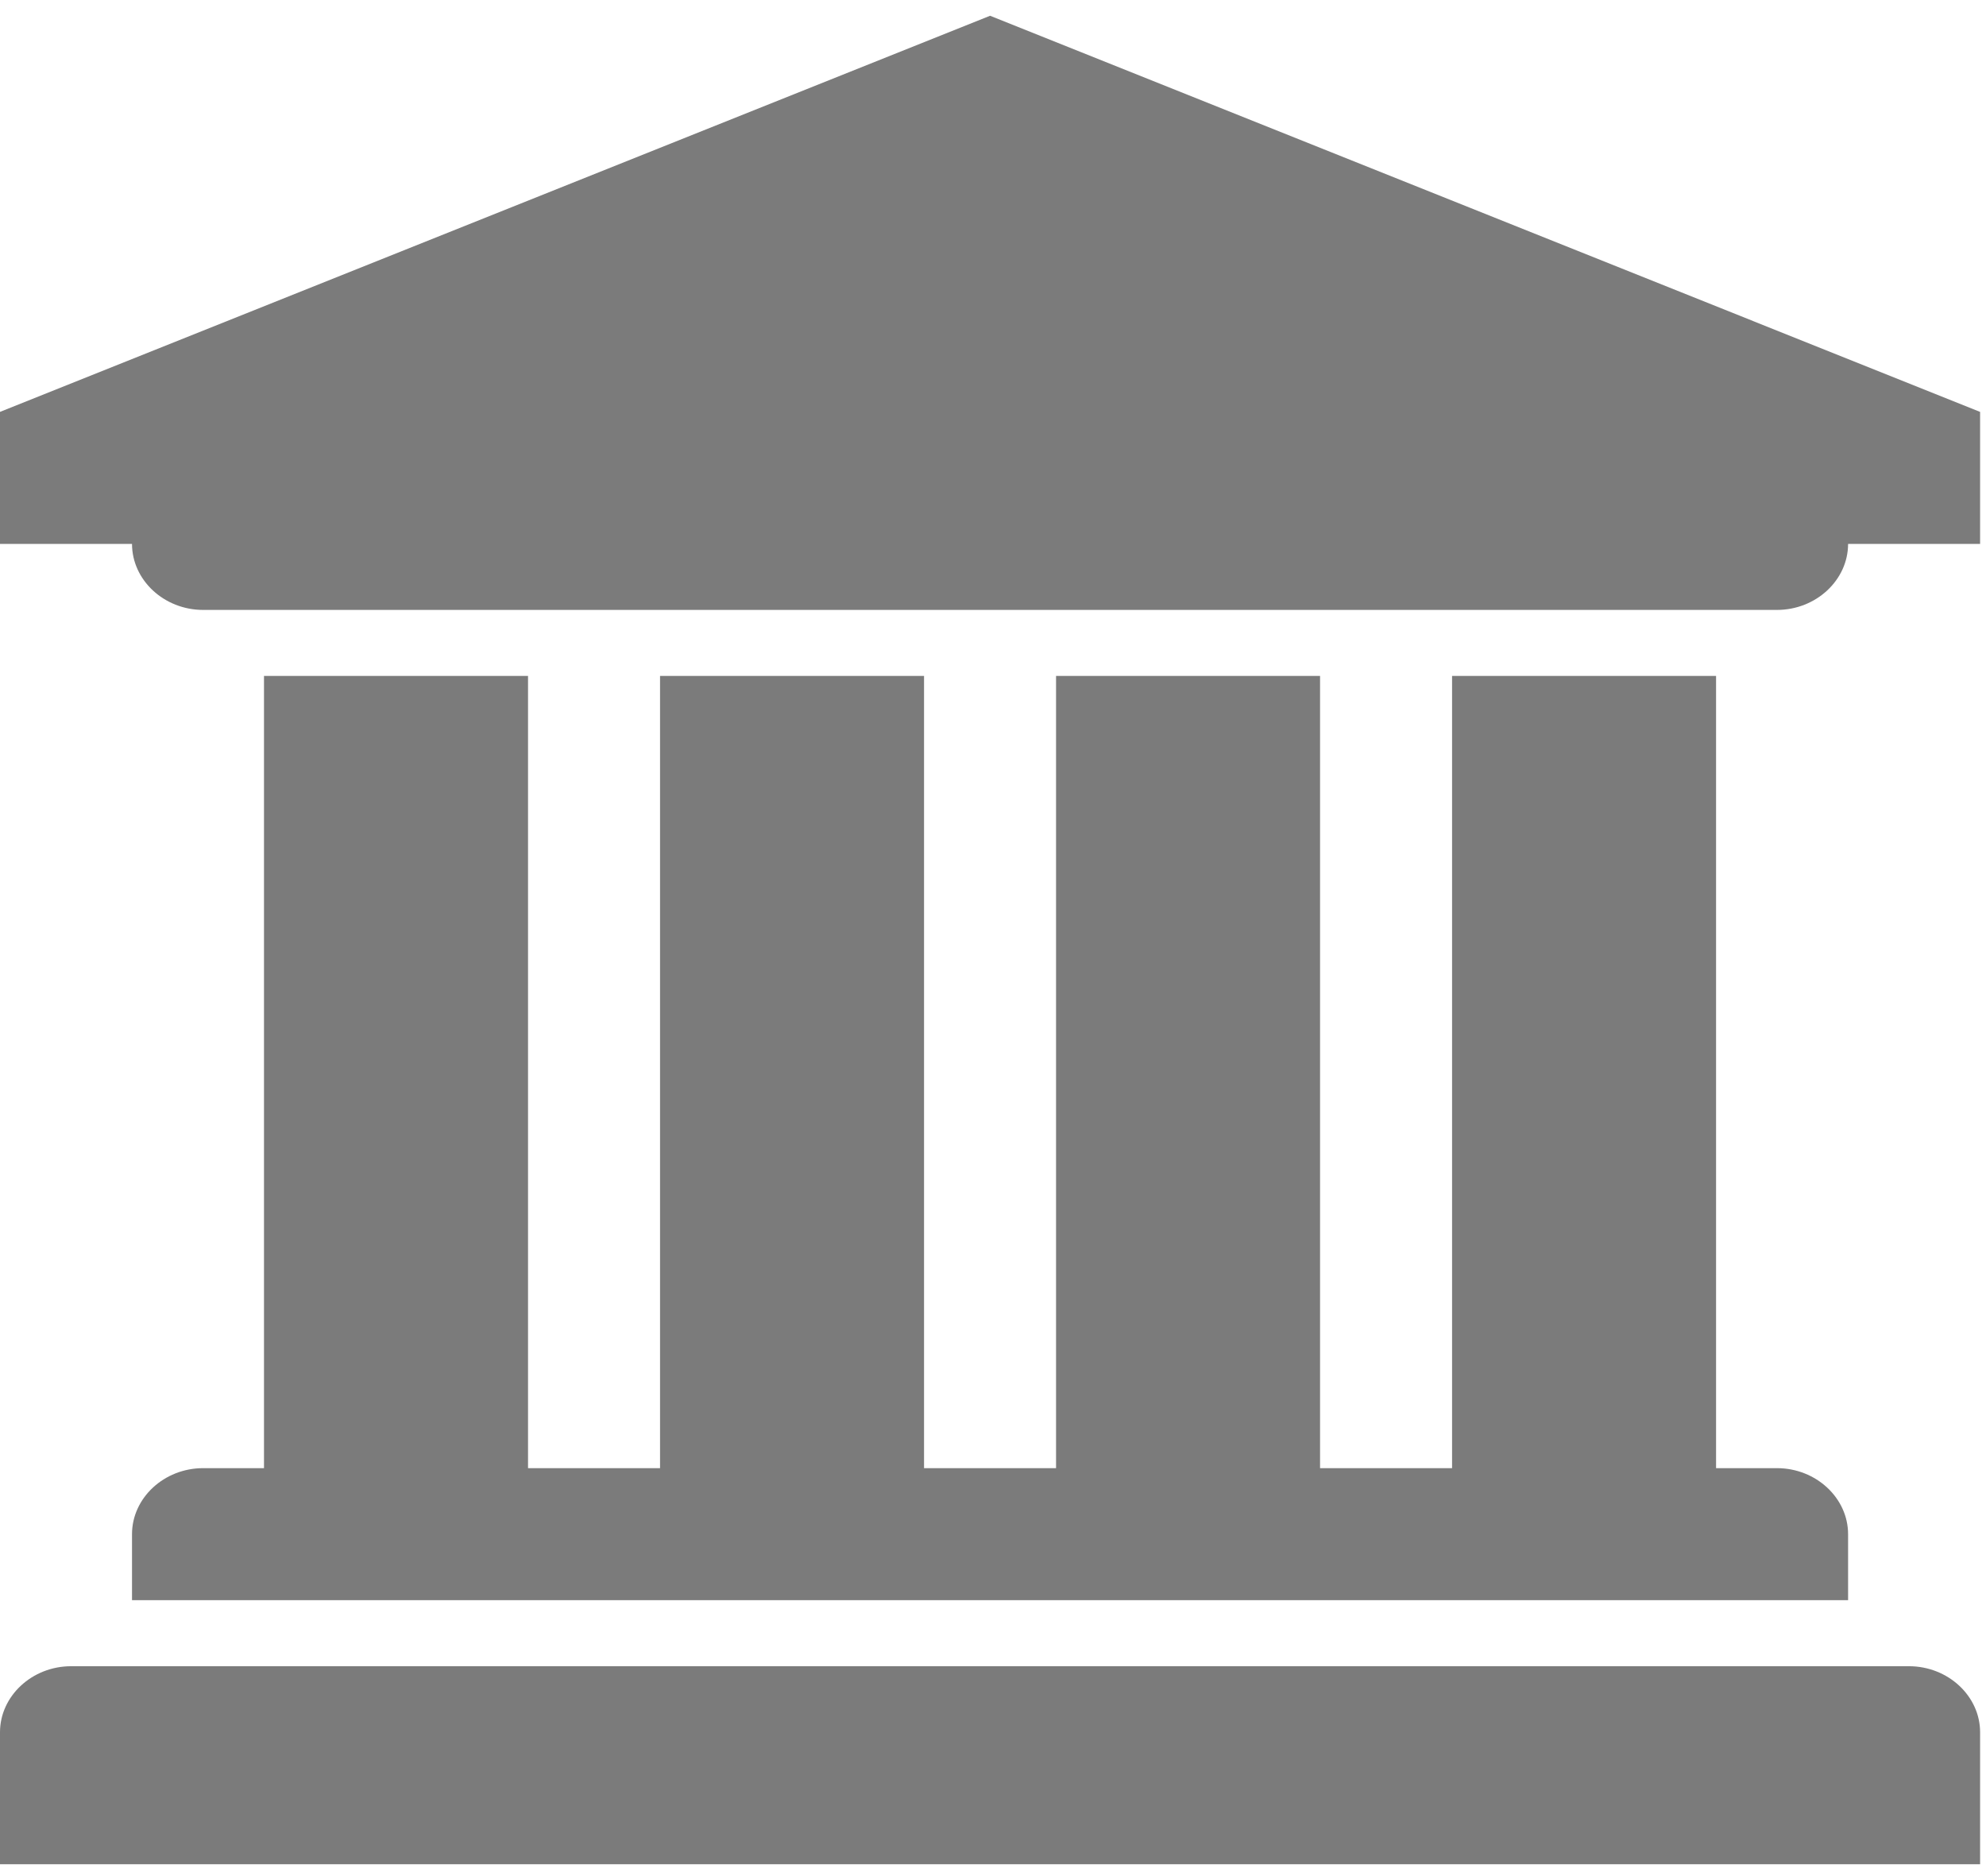 <svg width="72" height="68" viewBox="0 0 72 68" fill="none" xmlns="http://www.w3.org/2000/svg">
<path d="M35.893 0.571L71.786 14.929V19.714H67C67 21.023 65.841 22.107 64.42 22.107H7.366C5.945 22.107 4.786 21.023 4.786 19.714H0V14.929L35.893 0.571ZM9.571 24.5H19.143V53.214H23.929V24.5H33.5V53.214H38.286V24.5H47.857V53.214H52.643V24.5H62.214V53.214H64.42C65.841 53.214 67 54.298 67 55.607V58H4.786V55.607C4.786 54.298 5.945 53.214 7.366 53.214H9.571V24.5ZM69.206 60.393C70.627 60.393 71.786 61.477 71.786 62.786V67.571H0V62.786C0 61.477 1.159 60.393 2.58 60.393H69.206Z" fill="#7B7B7B"/>
</svg>
